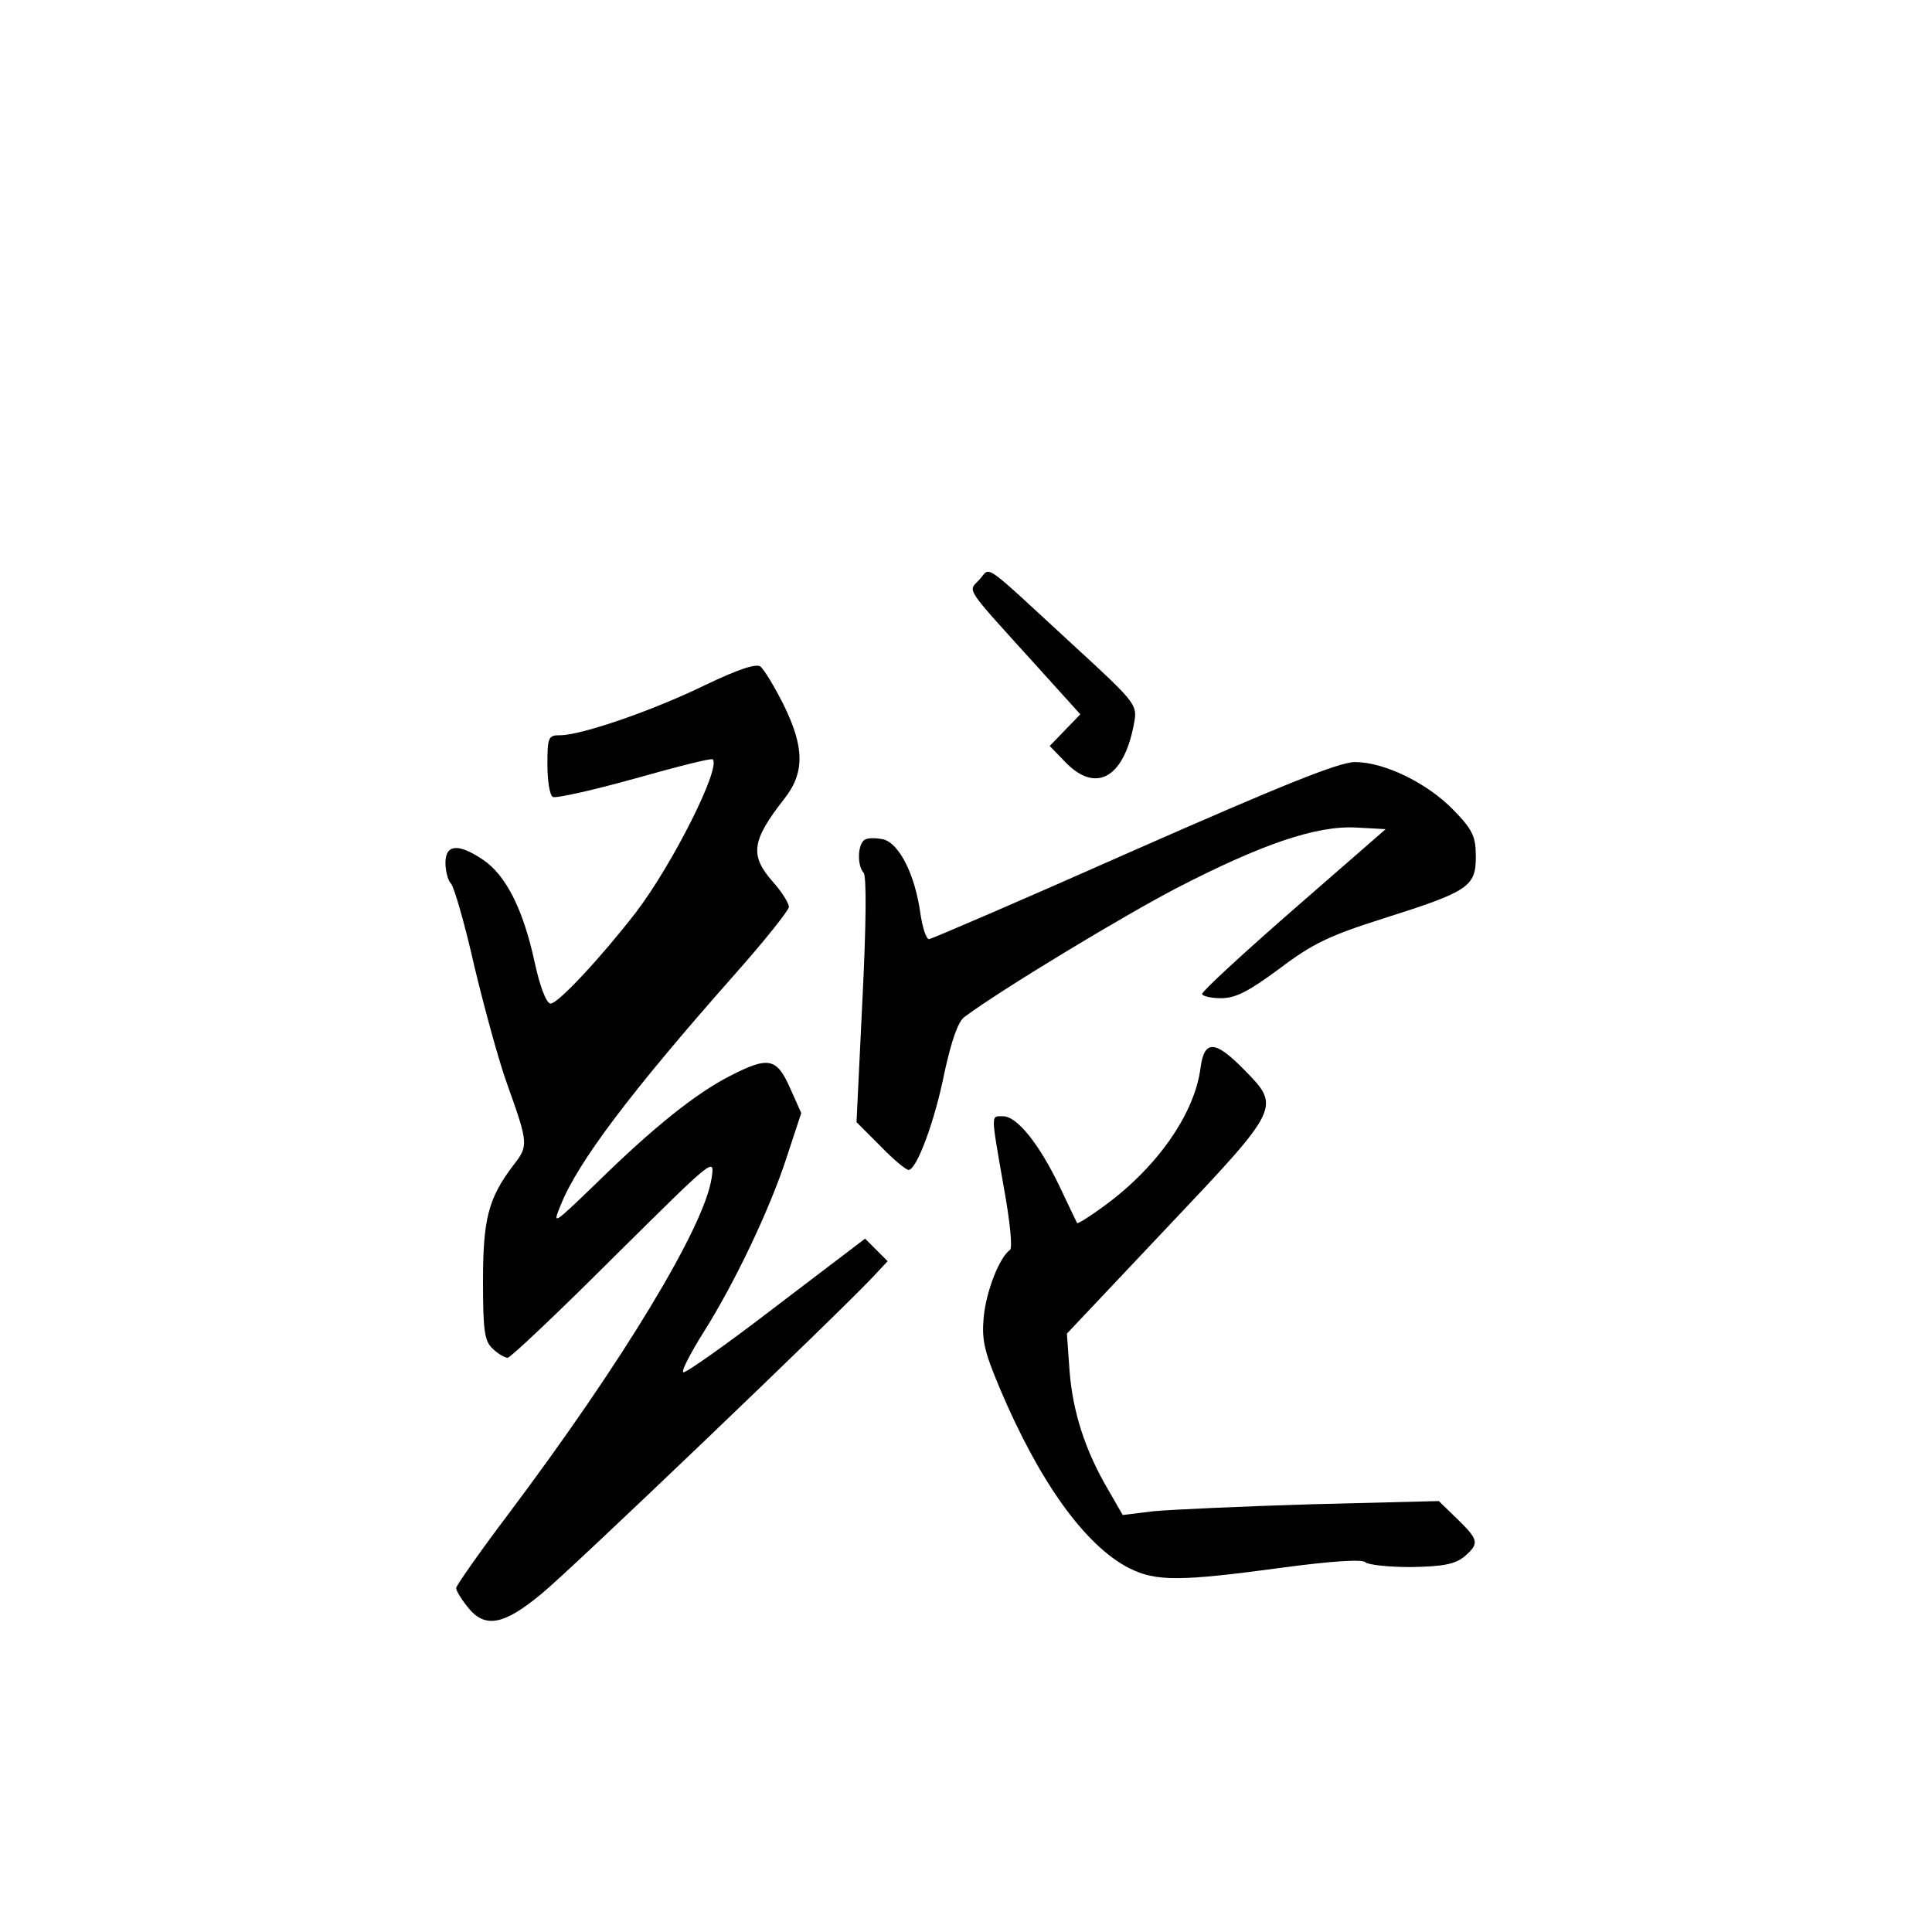 <?xml version="1.0" standalone="no"?>
<!DOCTYPE svg PUBLIC "-//W3C//DTD SVG 20010904//EN"
 "http://www.w3.org/TR/2001/REC-SVG-20010904/DTD/svg10.dtd">
<svg version="1.0" xmlns="http://www.w3.org/2000/svg"
 width="360pt" height="360pt" viewBox="0 0 360 360"
 preserveAspectRatio="xMidYMid meet">
<g transform="translate(0,360) scale(0.1,-0.1)"
fill="#000000" stroke="none">
<path d="M1825 2520 c-21 -23 -31 -9 104 -158 l84 -93 -28 -29 -29 -30 29 -30
c58 -60 111 -29 129 77 5 30 -1 37 -112 139 -176 162 -155 148 -177 124z"/>
<path d="M1315 2324 c-98 -48 -232 -94 -271 -94 -22 0 -24 -3 -24 -54 0 -30 4
-57 10 -61 5 -3 73 12 152 34 78 22 144 39 146 36 16 -15 -75 -196 -143 -285
-65 -84 -145 -170 -159 -170 -8 0 -20 32 -30 78 -21 97 -53 161 -96 190 -46
31 -70 29 -70 -6 0 -15 5 -33 10 -38 6 -6 26 -75 44 -155 19 -79 46 -178 61
-219 40 -112 40 -115 11 -152 -46 -61 -56 -99 -56 -216 0 -93 3 -111 18 -125
10 -10 23 -17 28 -17 5 0 94 84 198 188 187 185 188 187 182 147 -13 -90 -165
-342 -380 -628 -53 -70 -96 -132 -96 -136 0 -5 9 -20 21 -35 32 -41 67 -35
139 25 56 46 548 517 615 588 l29 31 -21 21 -21 21 -167 -127 c-91 -70 -169
-125 -172 -122 -3 4 14 36 37 73 59 93 125 232 156 328 l27 82 -21 47 c-25 56
-40 59 -112 22 -63 -32 -143 -96 -248 -199 -82 -79 -83 -80 -67 -41 32 80 131
211 322 427 57 64 103 122 103 128 0 7 -13 28 -30 47 -43 49 -40 76 21 154 39
49 38 97 -1 176 -17 34 -36 65 -43 71 -8 6 -41 -5 -102 -34z"/>
<path d="M2112 2015 c-205 -91 -377 -165 -381 -165 -5 0 -12 21 -16 48 -10 72
-39 130 -69 138 -14 3 -30 3 -35 -1 -13 -8 -14 -48 -2 -61 6 -5 5 -98 -2 -237
l-11 -228 44 -44 c24 -25 48 -45 53 -45 15 0 49 91 67 182 13 59 25 94 37 103
67 50 295 188 397 241 157 81 259 116 333 112 l55 -3 -171 -149 c-94 -82 -171
-153 -171 -158 0 -4 16 -8 35 -8 28 0 52 13 109 55 62 47 94 62 195 94 158 50
171 59 171 115 0 37 -6 50 -41 86 -49 51 -130 90 -184 90 -30 0 -136 -43 -413
-165z"/>
<path d="M2237 1610 c-11 -85 -80 -184 -178 -256 -27 -20 -51 -35 -52 -33 -1
2 -16 33 -33 69 -38 79 -79 130 -105 130 -23 0 -23 8 1 -130 12 -65 17 -116
12 -119 -19 -13 -44 -75 -49 -125 -4 -43 1 -64 30 -133 74 -175 159 -293 241
-335 50 -25 94 -25 286 1 89 12 149 16 154 10 6 -5 44 -9 85 -9 59 1 81 5 99
19 29 25 28 31 -13 71 l-34 33 -238 -6 c-131 -4 -263 -10 -294 -13 l-57 -7
-27 47 c-43 73 -66 145 -72 221 l-5 70 186 197 c213 225 213 225 144 295 -54
55 -74 56 -81 3z"/>
</g>
</svg>
